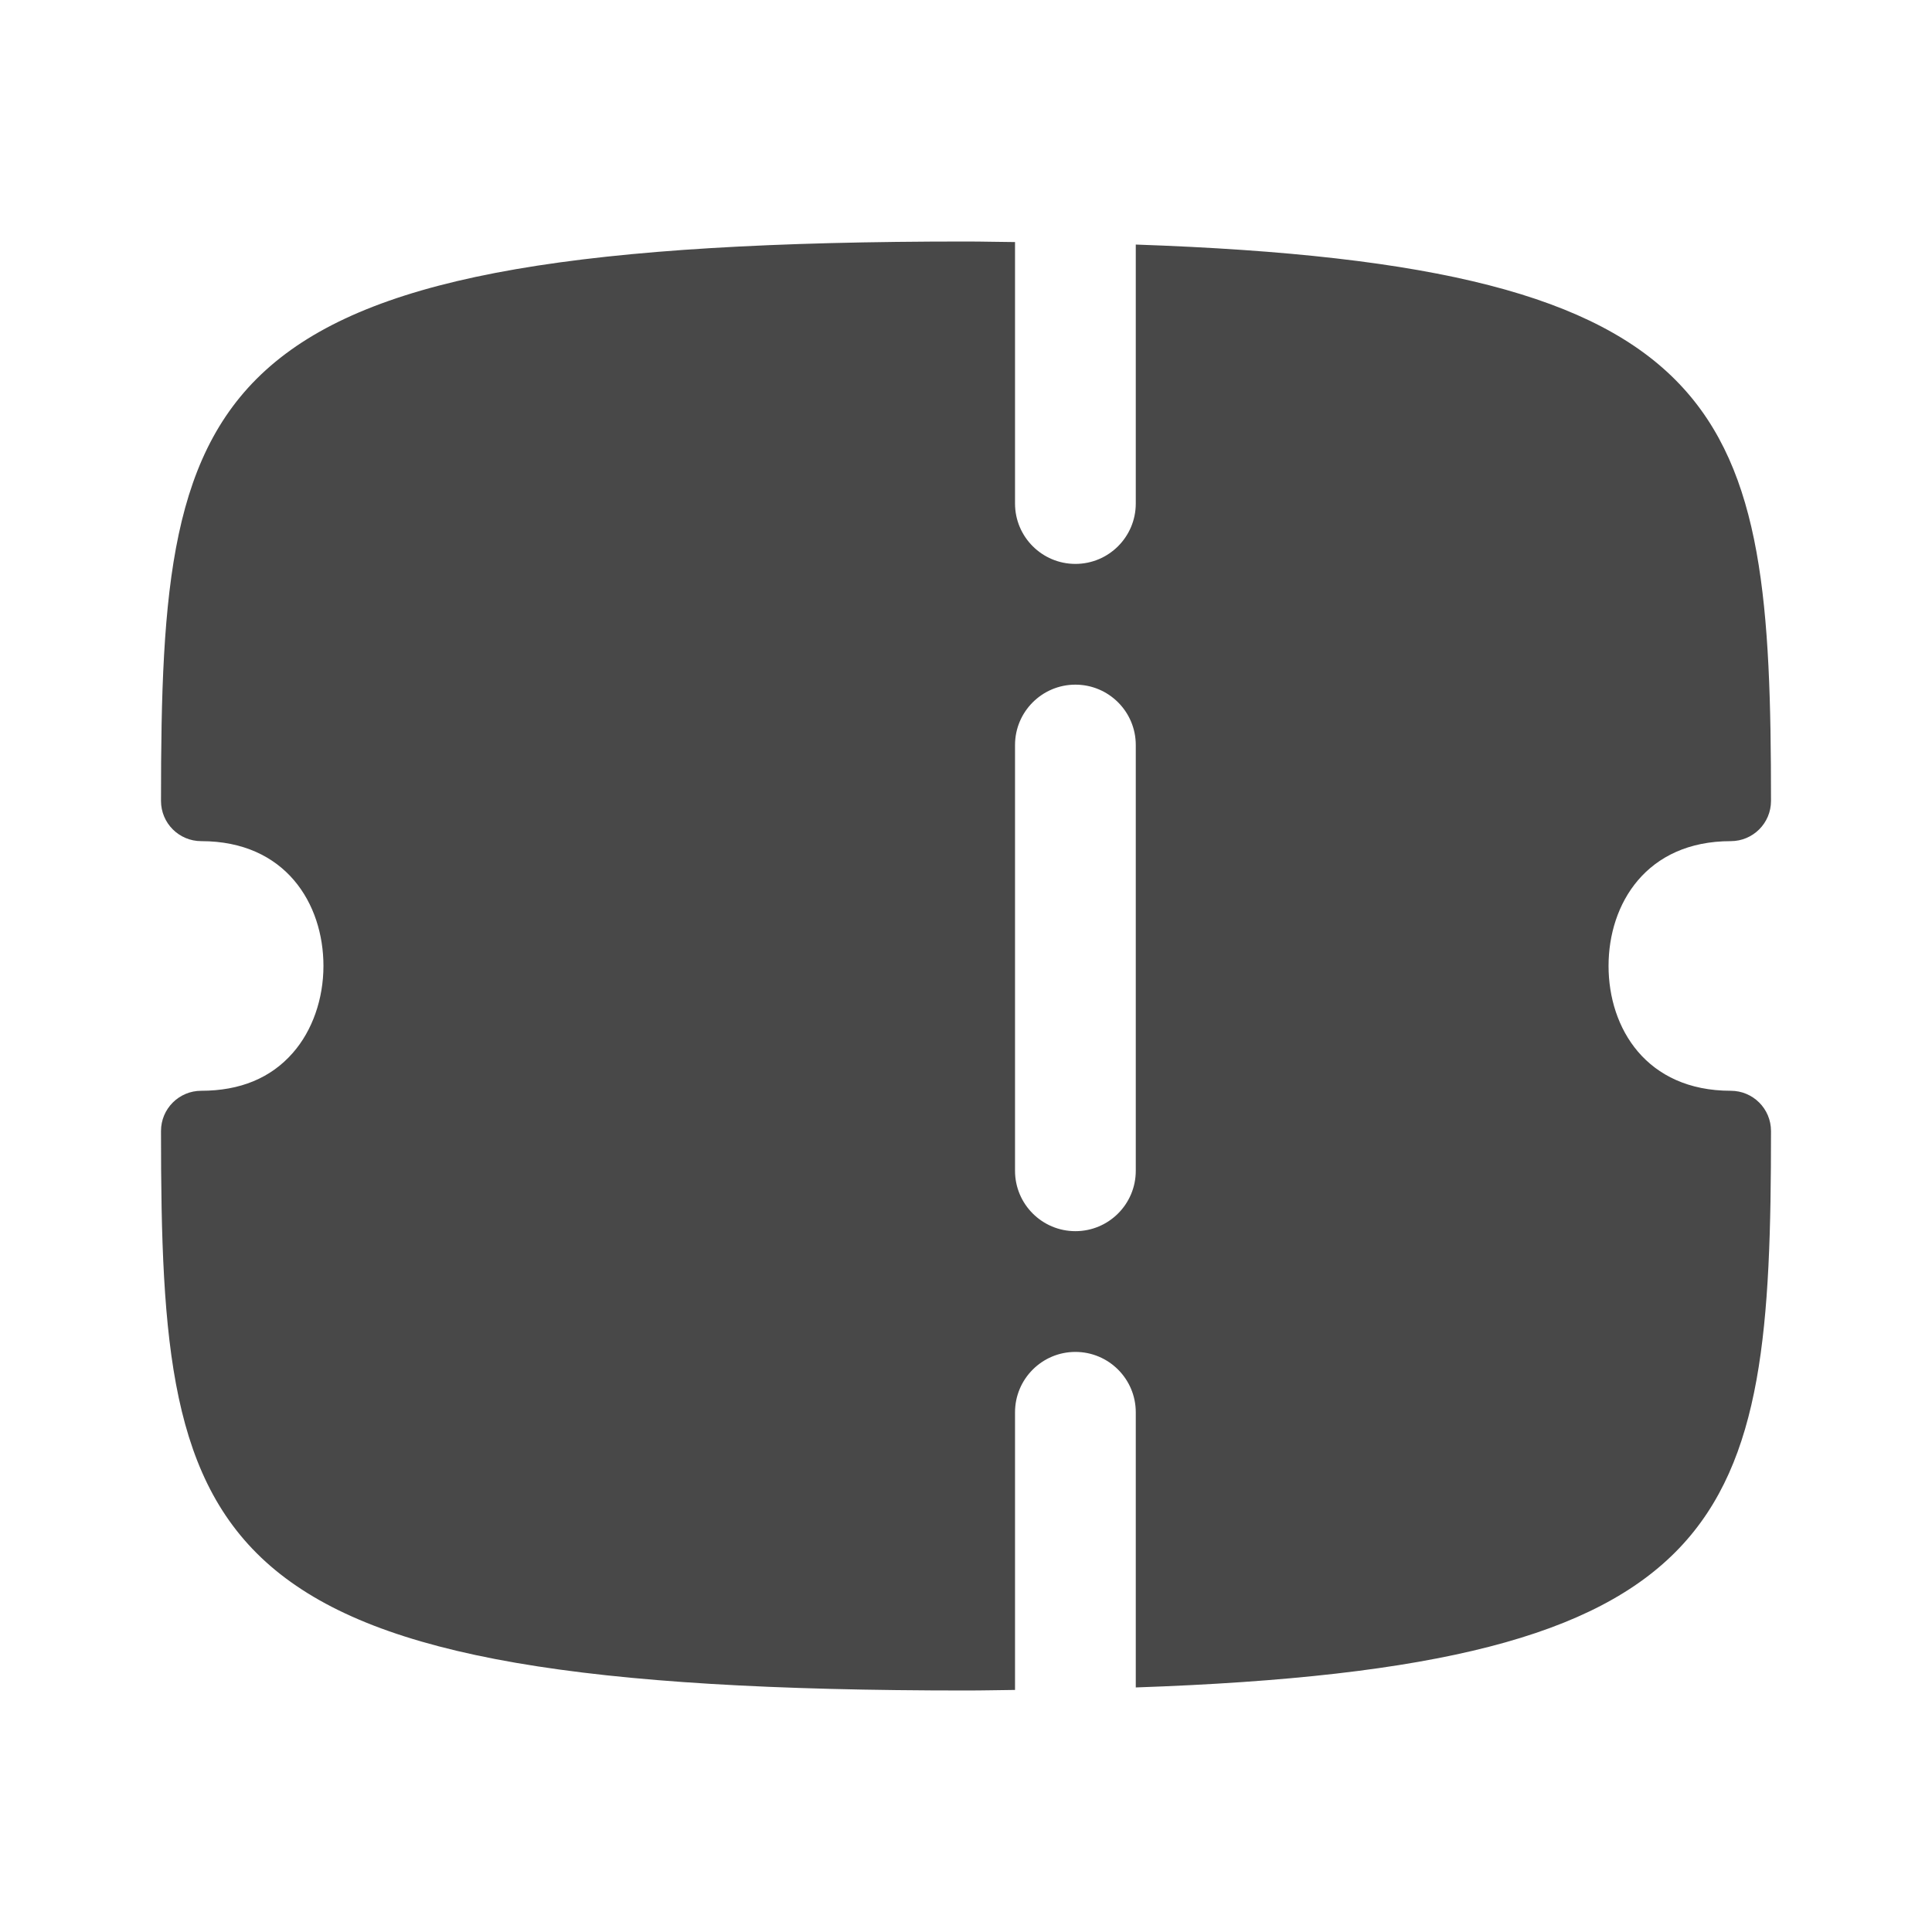 <svg width="24" height="24" viewBox="0 0 24 24" fill="none" xmlns="http://www.w3.org/2000/svg">
<path fill-rule="evenodd" clip-rule="evenodd" d="M14.109 14.544C14.109 14.958 13.773 15.294 13.359 15.294C12.945 15.294 12.609 14.958 12.609 14.544V9.255C12.609 8.841 12.945 8.505 13.359 8.505C13.773 8.505 14.109 8.841 14.109 9.255V14.544ZM21.5 13.55C20.451 13.55 19.982 12.772 19.982 11.999C19.982 11.228 20.451 10.449 21.5 10.449C21.776 10.449 22 10.226 22 9.949C22 5.094 21.595 3.296 14.109 3.038V6.255C14.109 6.669 13.773 7.005 13.359 7.005C12.945 7.005 12.609 6.669 12.609 6.255V3.007C12.403 3.006 12.216 3 12 3C2.455 3 2 4.67 2 9.949C2 10.226 2.224 10.449 2.5 10.449C3.549 10.449 4.018 11.228 4.018 11.999C4.018 12.409 3.88 12.804 3.637 13.08C3.364 13.392 2.982 13.55 2.5 13.55C2.224 13.55 2 13.773 2 14.05C2 19.33 2.455 21 12 21C12.216 21 12.403 20.995 12.609 20.993V17.544C12.609 17.13 12.945 16.794 13.359 16.794C13.773 16.794 14.109 17.13 14.109 17.544V20.962C21.595 20.704 22 18.906 22 14.05C22 13.773 21.776 13.55 21.5 13.55Z" fill="#484848"/>
</svg>
